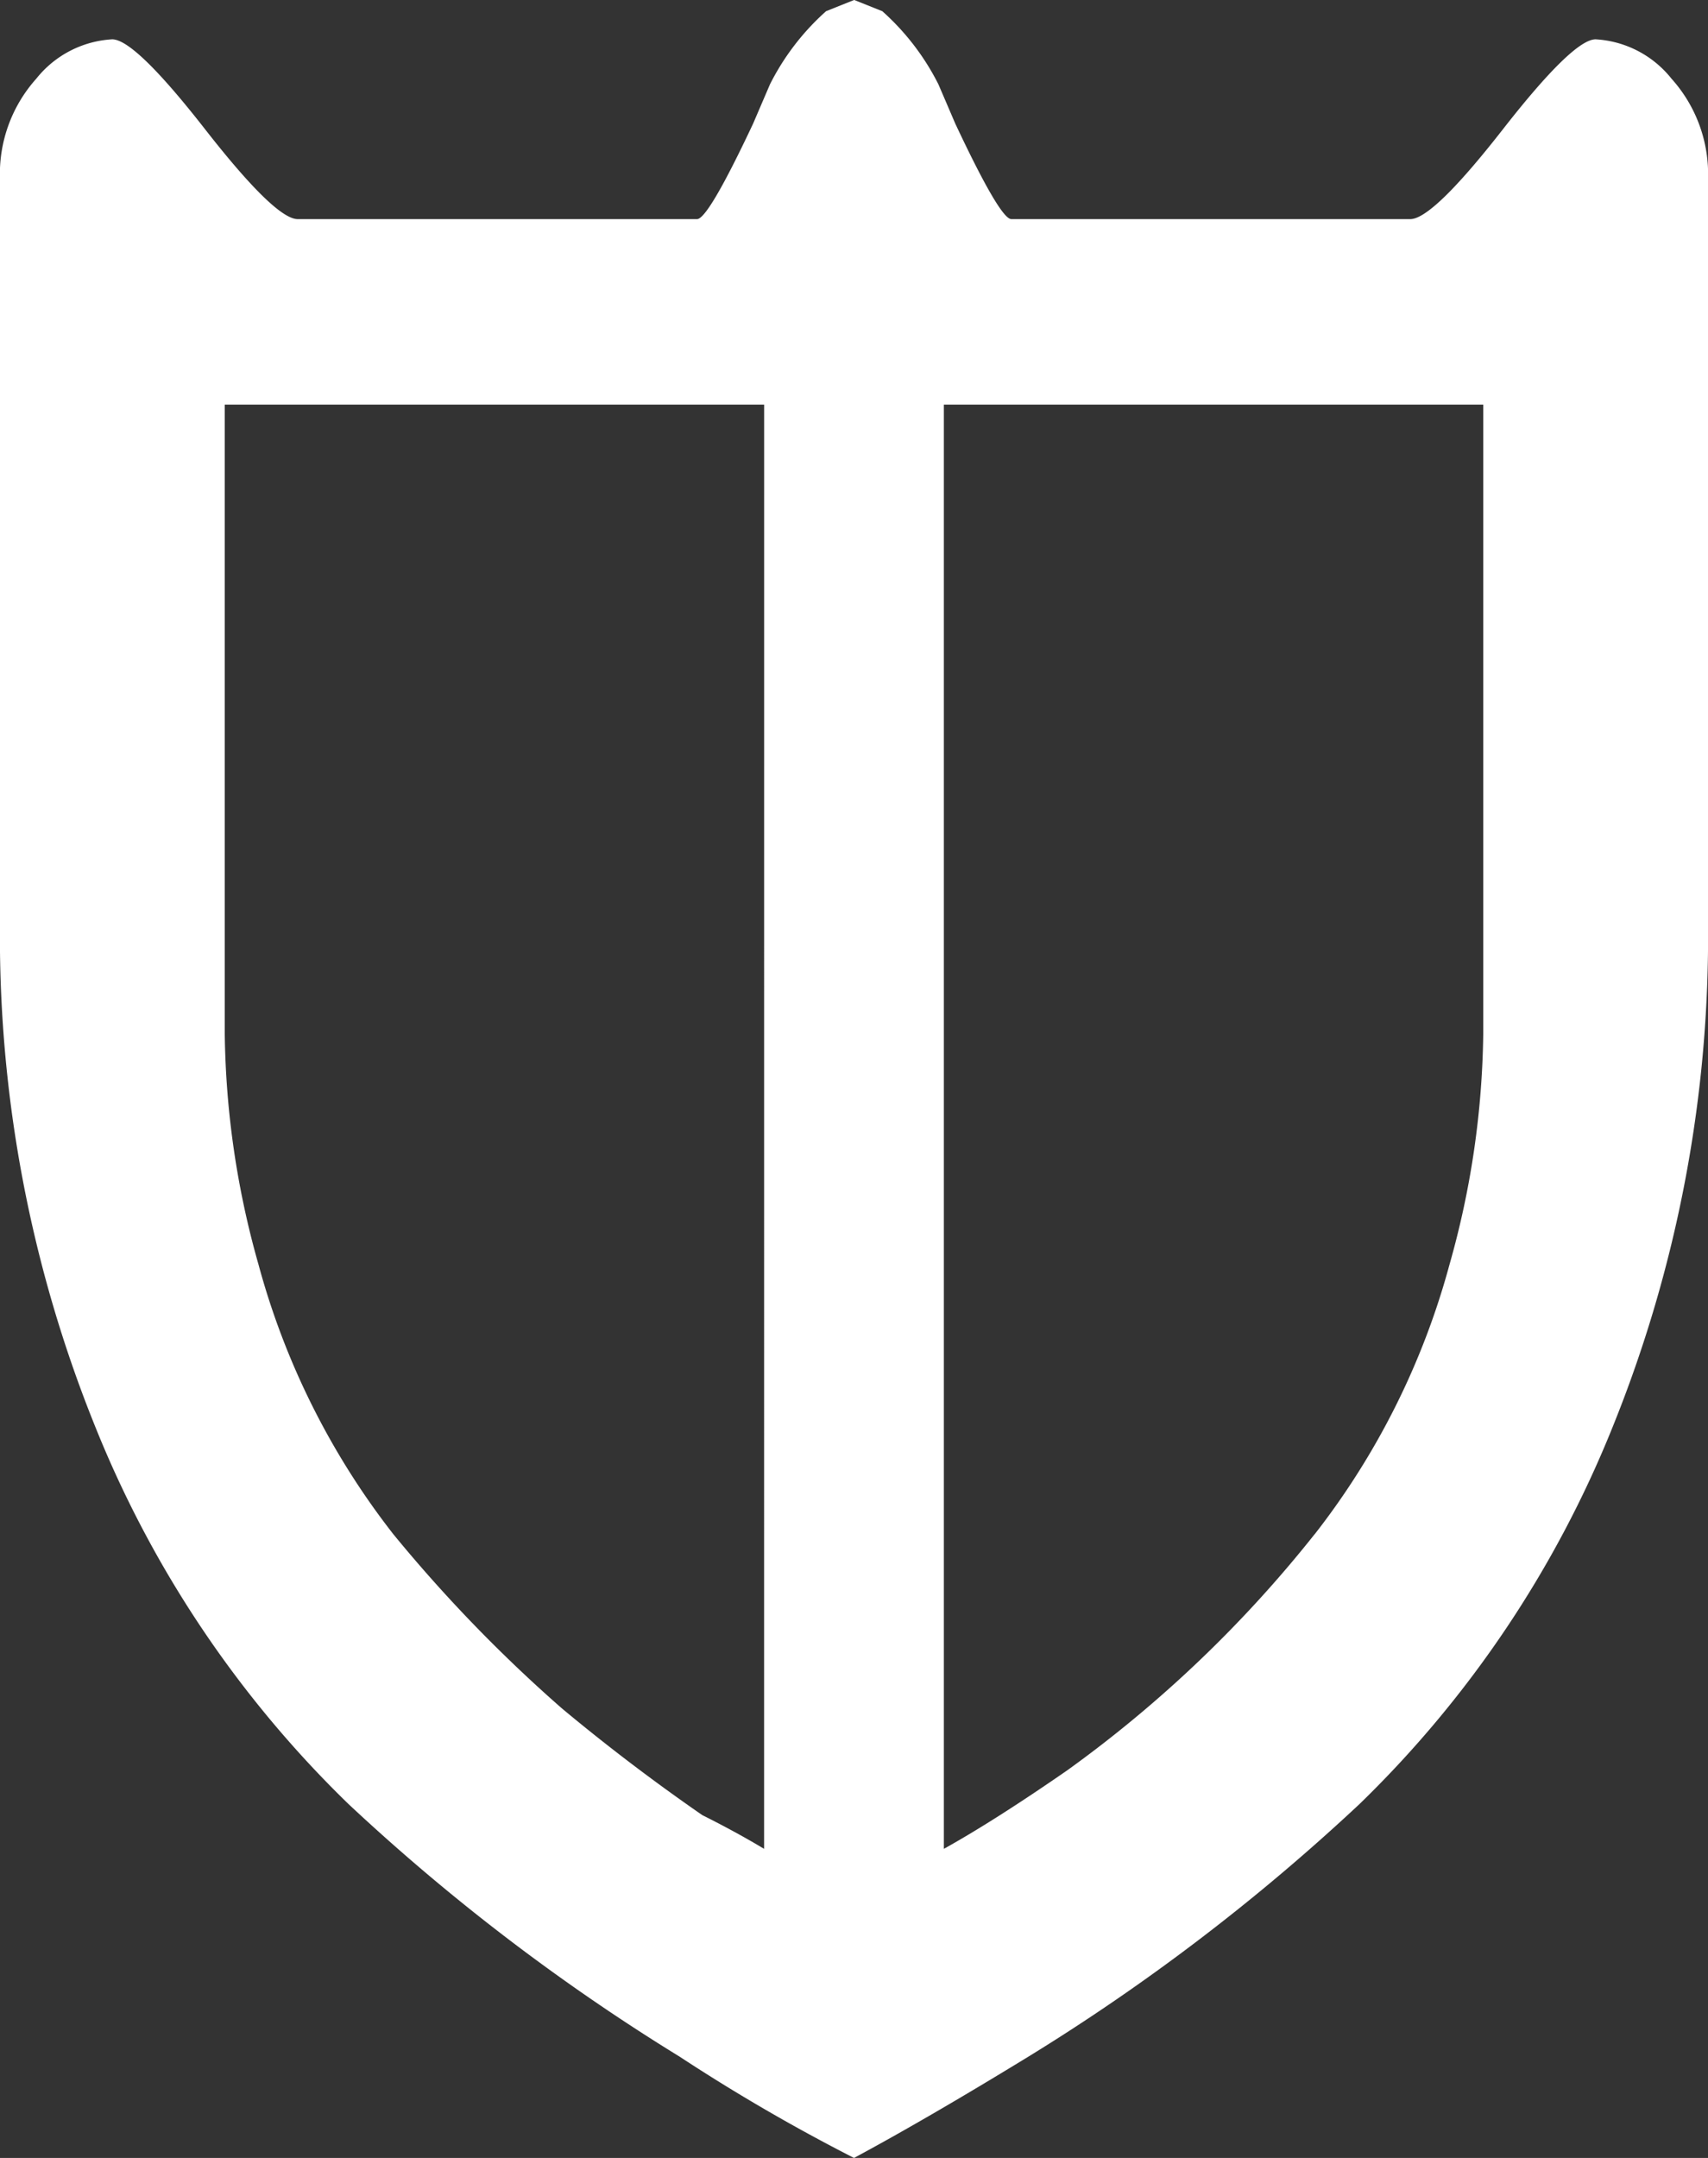<svg xmlns="http://www.w3.org/2000/svg" width="39.583" height="50" viewBox="0 0 39.583 50">
  <rect x="0" y="0" width="39.583" height="50" fill="#333333" stroke="none"/>
  <path id="class_job_019" d="M140.979,64.911q-.521,0-2.148,2.083t-2.148,2.083h-9.245q-.26,0-1.3-2.214l-.391-.911a5.712,5.712,0,0,0-1.3-1.693l-.651-.26-.651.26a5.712,5.712,0,0,0-1.3,1.693l-.391.911q-1.042,2.214-1.3,2.214H110.9q-.521,0-2.148-2.083T106.6,64.911a2.423,2.423,0,0,0-1.758.911A3.308,3.308,0,0,0,104,68.167V85.354a30.3,30.3,0,0,0,2.214,11.719,25.329,25.329,0,0,0,5.859,8.724,47.99,47.99,0,0,0,7.682,5.859A42.7,42.7,0,0,0,123.792,114q1.693-.911,4.036-2.344a47.991,47.991,0,0,0,7.682-5.859,25.33,25.33,0,0,0,5.859-8.724,30.3,30.3,0,0,0,2.214-11.719V68.167a3.308,3.308,0,0,0-.846-2.344A2.423,2.423,0,0,0,140.979,64.911Zm-19.271,41.927q-.651-.391-1.432-.781-1.693-1.172-3.255-2.474a33.98,33.98,0,0,1-3.906-4.036,17.625,17.625,0,0,1-3.125-6.25,20.362,20.362,0,0,1-.781-5.339V73.375h12.5Zm12.76-7.292a28.738,28.738,0,0,1-5.729,5.469q-1.693,1.172-2.865,1.823V73.375h12.5V87.958a20.363,20.363,0,0,1-.781,5.339A17.625,17.625,0,0,1,134.469,99.547Z" transform="translate(-104 -64)" fill="#fff"/>
</svg>
